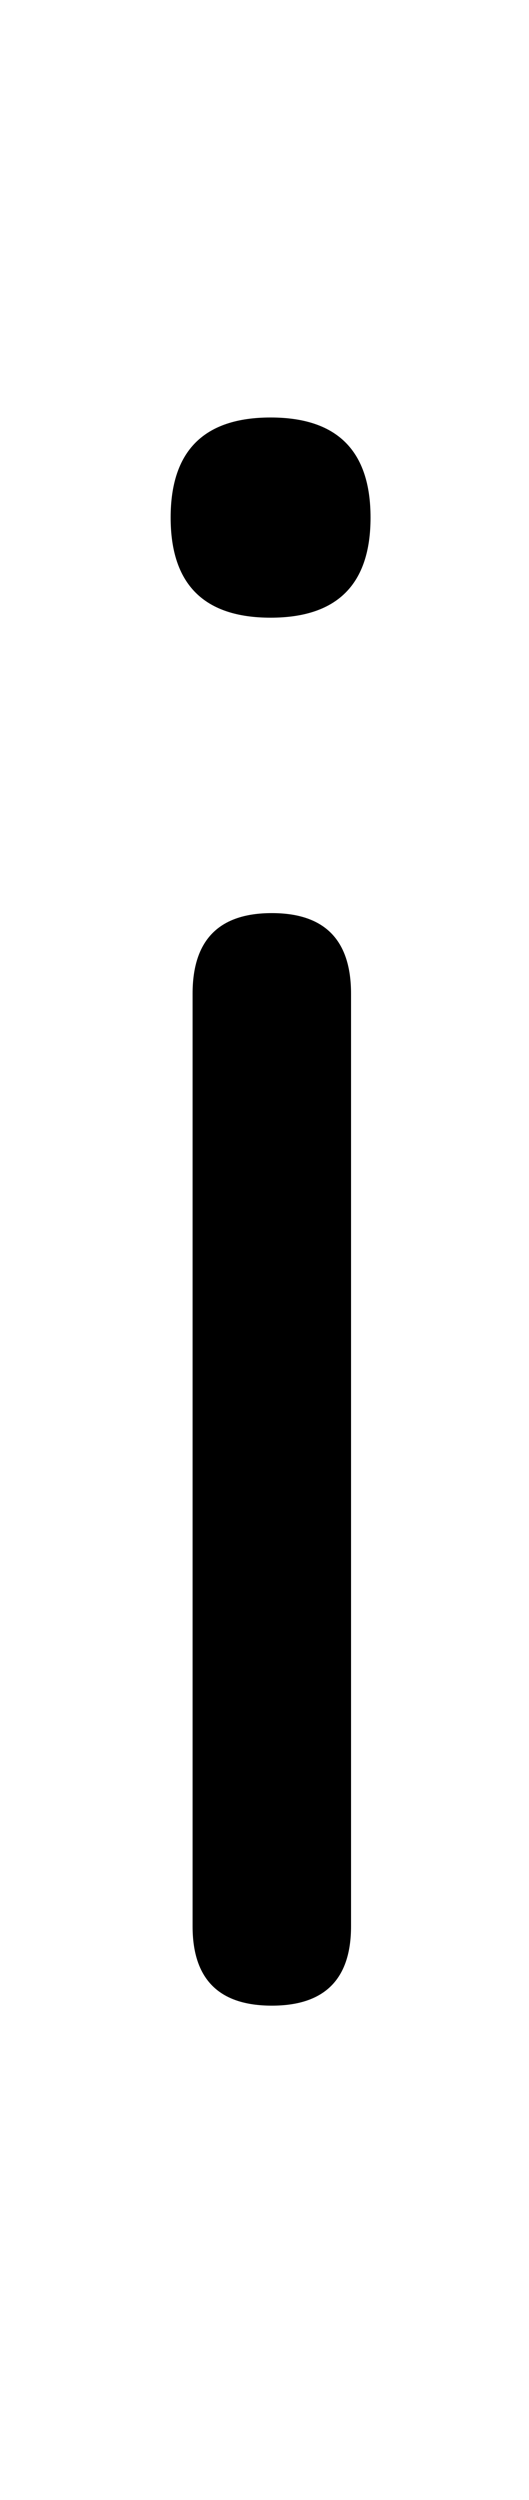 <?xml version="1.0" standalone="no"?>
<!DOCTYPE svg PUBLIC "-//W3C//DTD SVG 1.1//EN" "http://www.w3.org/Graphics/SVG/1.1/DTD/svg11.dtd" >
<svg xmlns="http://www.w3.org/2000/svg" xmlns:xlink="http://www.w3.org/1999/xlink" version="1.1" viewBox="-10 0 434 2048">
   <path fill="currentColor"
d="M212 342q82 0 82 82t-82 82t-82 -82t82 -82zM278 1578q0 65 -65 65t-65 -65v-764q0 -66 65 -66t65 66v764z" />
</svg>
